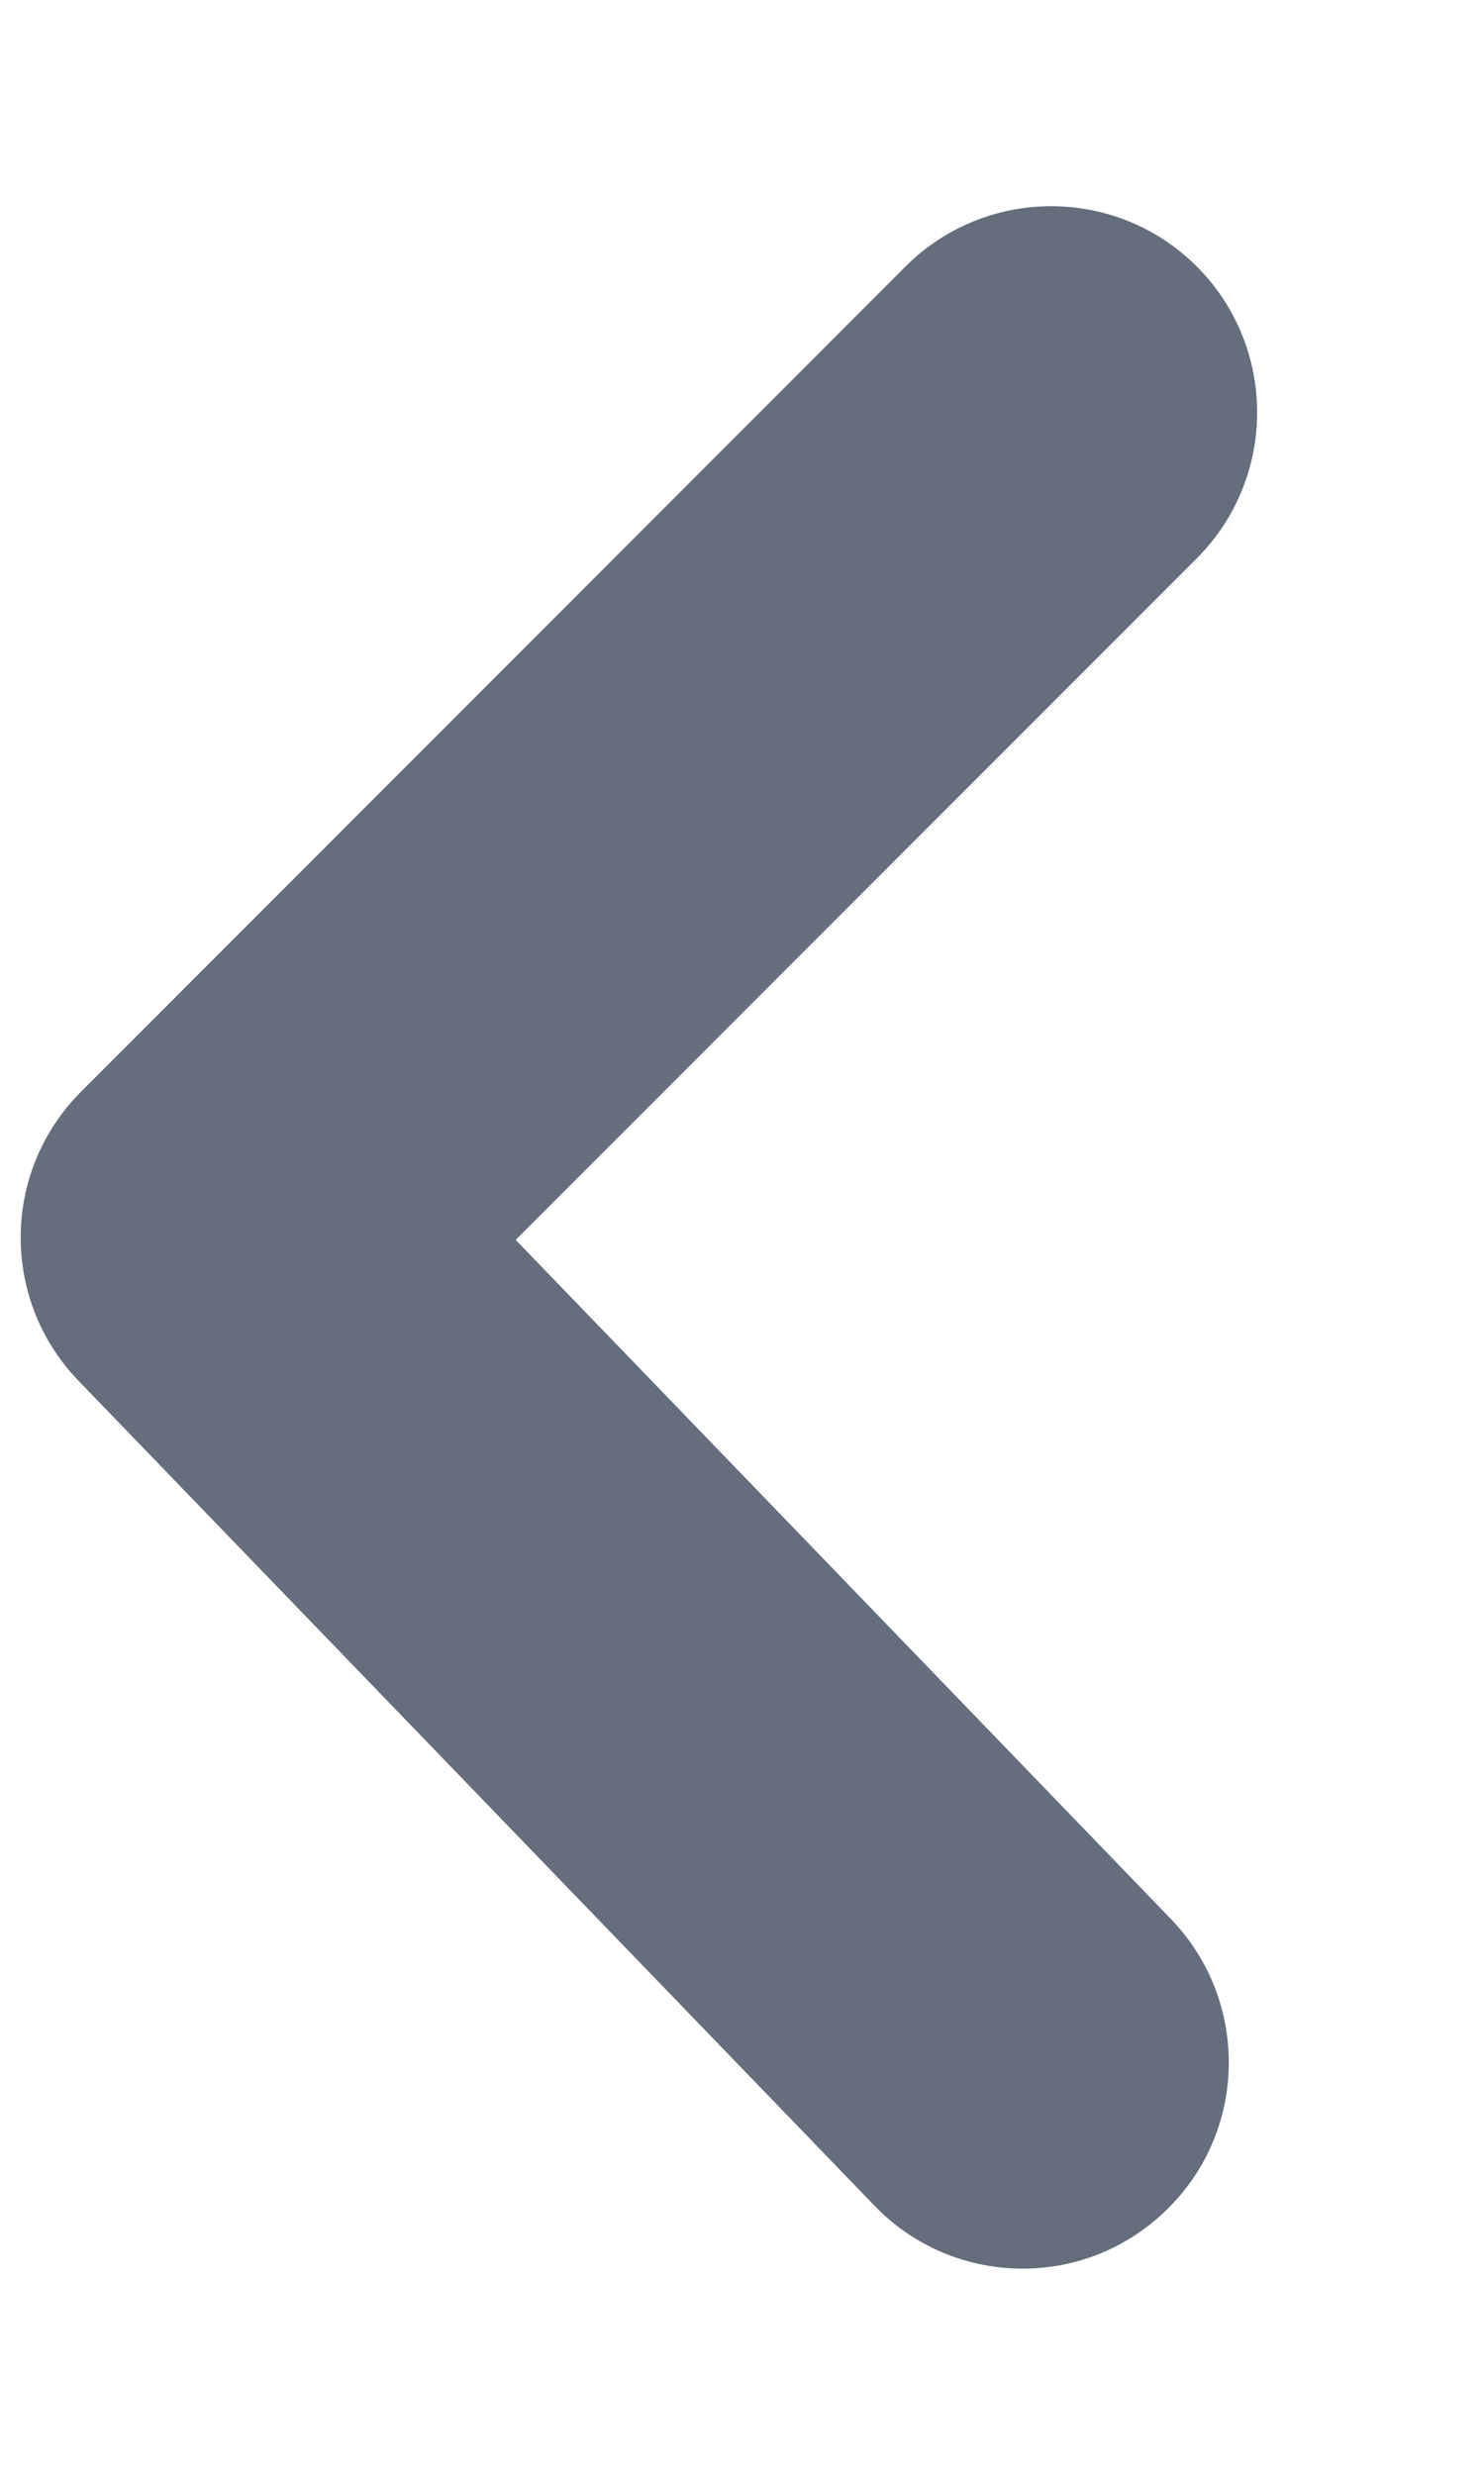 <svg width="6" height="10" viewBox="0 0 6 10" fill="none" xmlns="http://www.w3.org/2000/svg">
<path fill-rule="evenodd" clip-rule="evenodd" d="M4.135 9.167C3.917 9.167 3.699 9.082 3.536 8.913L0.317 5.579C0.002 5.252 0.006 4.733 0.328 4.411L3.661 1.077C3.986 0.752 4.514 0.752 4.839 1.077C5.164 1.403 5.164 1.93 4.839 2.256L2.085 5.01L4.734 7.754C5.054 8.086 5.045 8.613 4.714 8.932C4.552 9.089 4.344 9.167 4.135 9.167Z" fill="#666E7D"/>
</svg>
